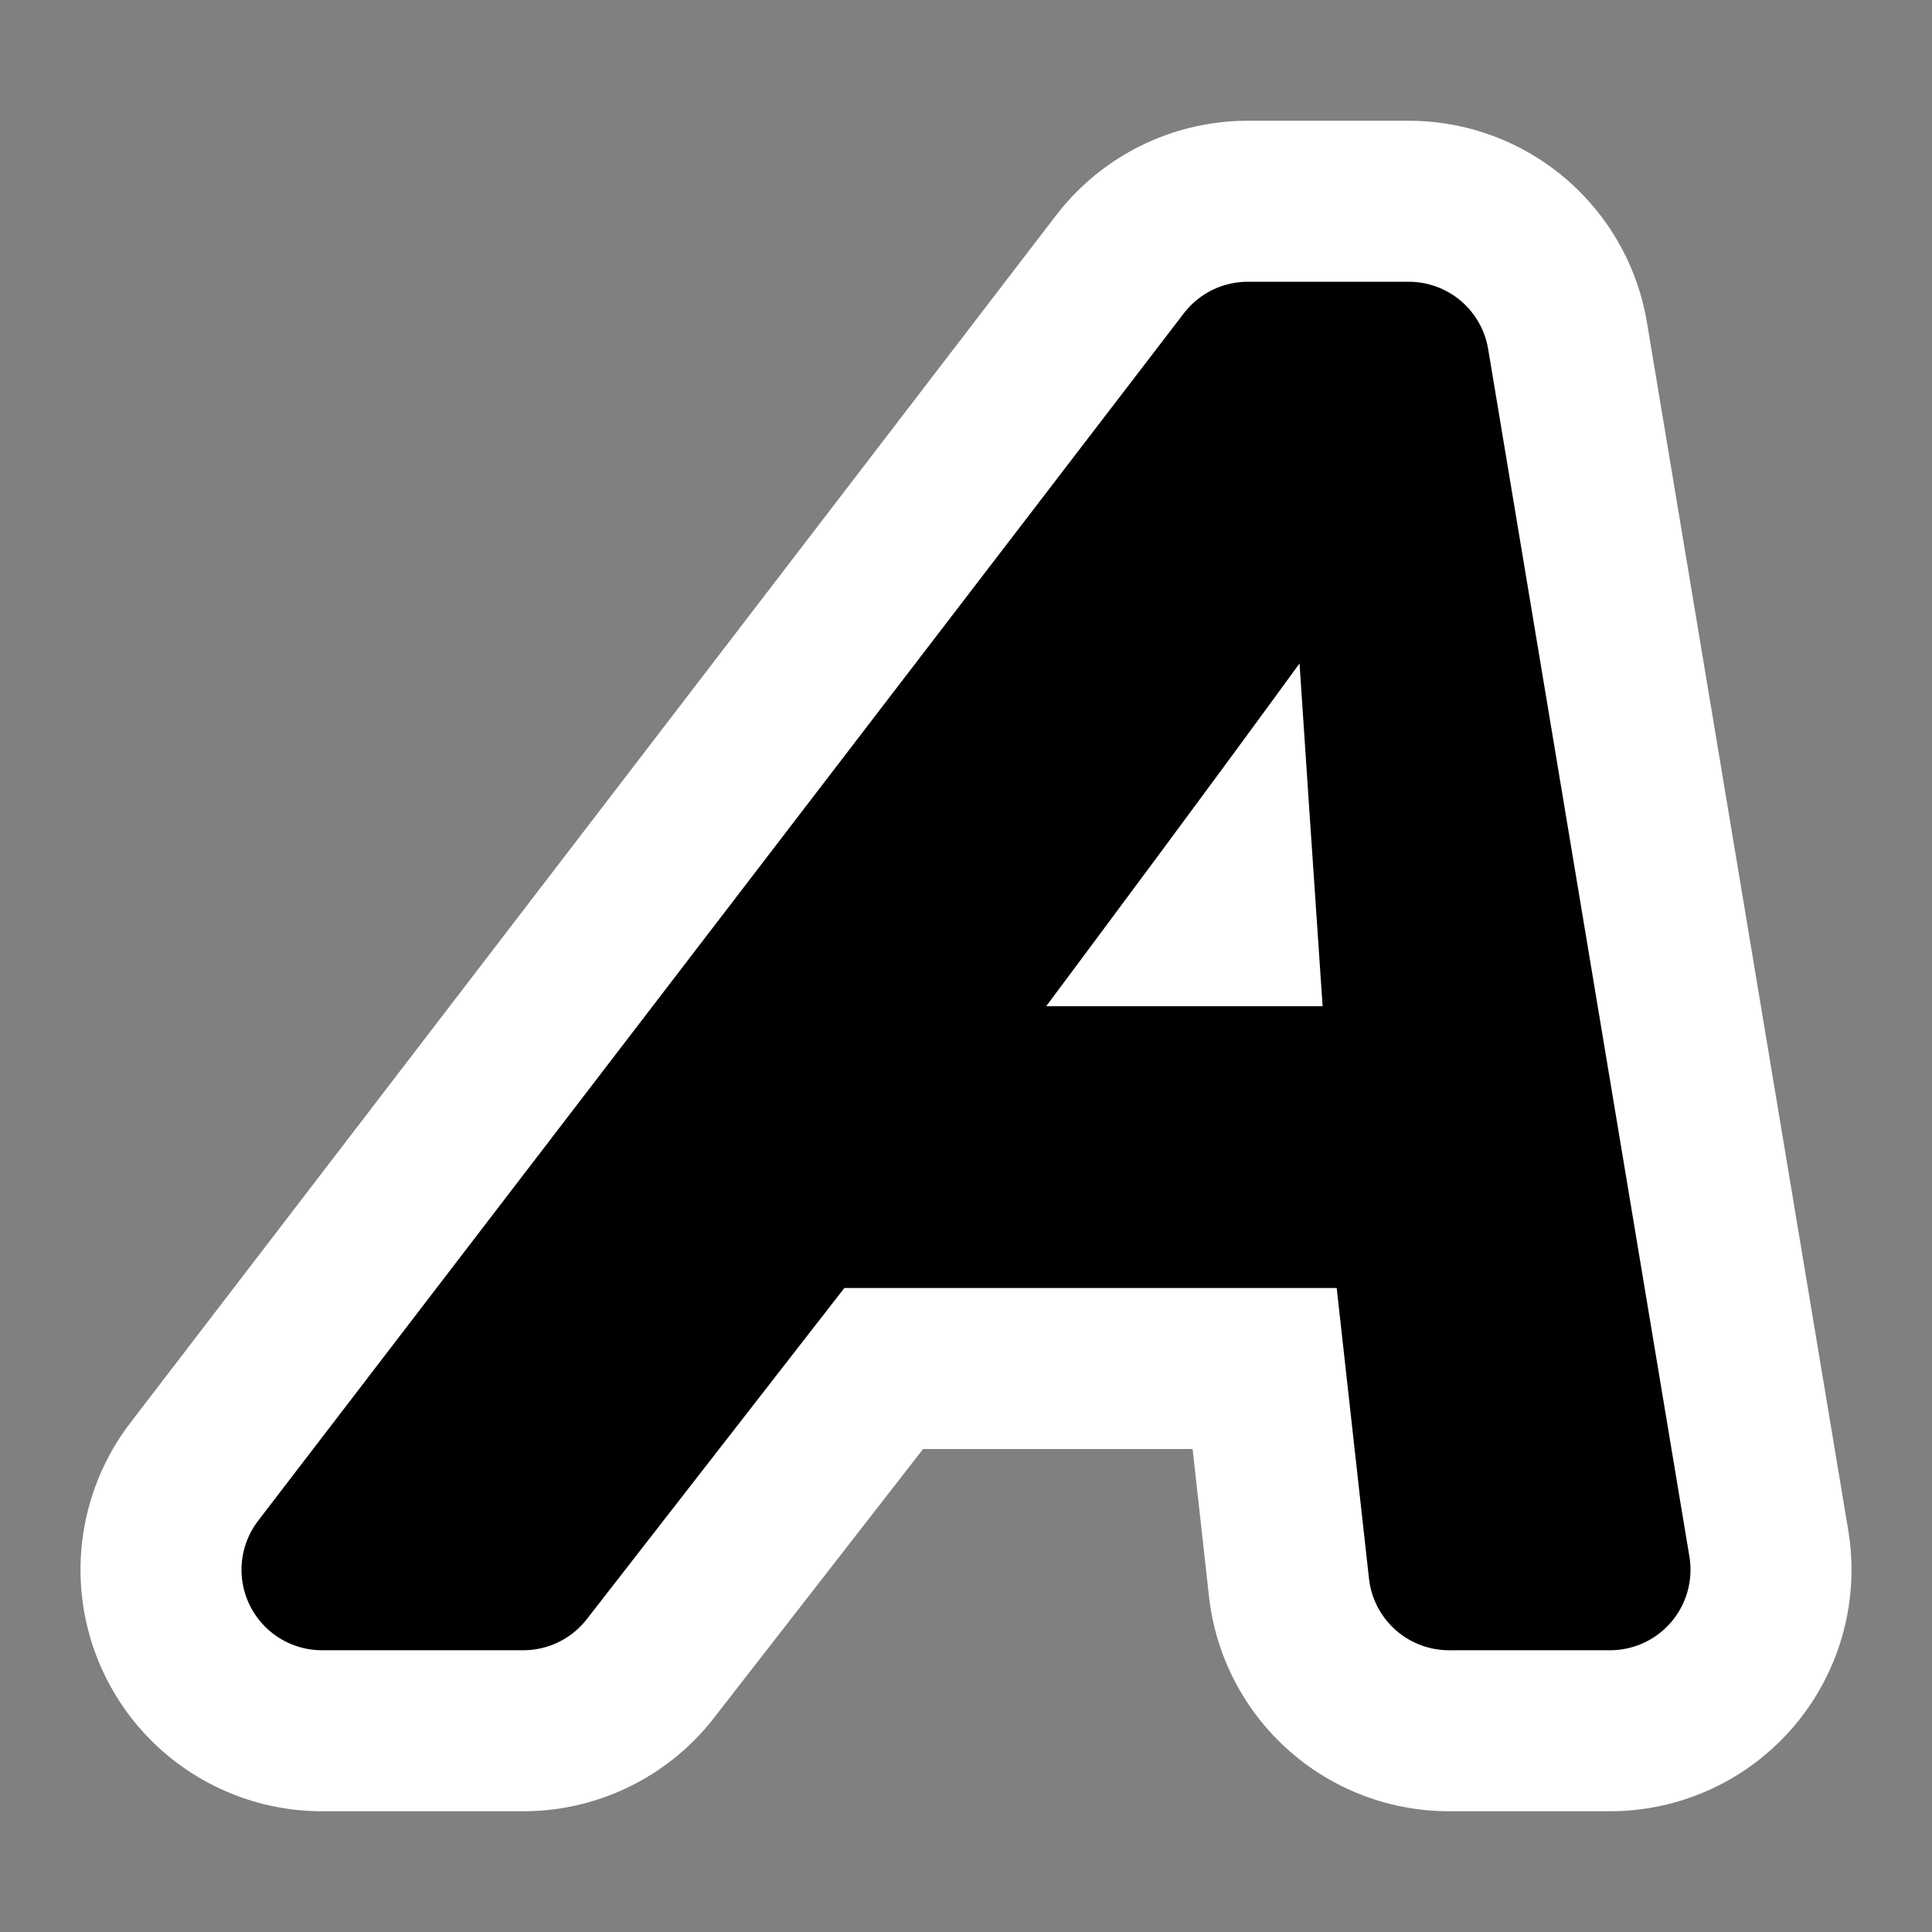 <?xml version="1.0" encoding="UTF-8" standalone="no"?>
<!-- Generator: Adobe Illustrator 9.0, SVG Export Plug-In  -->
<svg
   xmlns:dc="http://purl.org/dc/elements/1.1/"
   xmlns:cc="http://web.resource.org/cc/"
   xmlns:rdf="http://www.w3.org/1999/02/22-rdf-syntax-ns#"
   xmlns:svg="http://www.w3.org/2000/svg"
   xmlns="http://www.w3.org/2000/svg"
   xmlns:sodipodi="http://sodipodi.sourceforge.net/DTD/sodipodi-0.dtd"
   xmlns:inkscape="http://www.inkscape.org/namespaces/inkscape"
   width="48"
   height="48"
   viewBox="0 0 48 48"
   xml:space="preserve"
   id="svg7107"
   sodipodi:version="0.32"
   inkscape:version="0.45.1"
   sodipodi:docname="format-text-italic.svg"
   sodipodi:docbase="/home/luca/svn/gnome2/gnome-themes/icon-themes/HighContrast-SVG/scalable/actions"
   inkscape:output_extension="org.inkscape.output.svg.inkscape"
   version="1.0"><rect x="0" y="0" width="48" height="48" fill="#808080" stroke="none"/><defs
   id="defs7120">
		
	
			
			
		</defs><sodipodi:namedview
   inkscape:window-height="949"
   inkscape:window-width="1280"
   inkscape:pageshadow="2"
   inkscape:pageopacity="0.0"
   guidetolerance="10.0"
   gridtolerance="10.0"
   objecttolerance="10.0"
   borderopacity="1.0"
   bordercolor="#666666"
   pagecolor="#ffffff"
   id="base"
   width="48px"
   height="48px"
   showgrid="true"
   inkscape:grid-points="true"
   showguides="true"
   inkscape:guide-bbox="true"
   inkscape:zoom="15.1875"
   inkscape:cx="24"
   inkscape:cy="24"
   inkscape:window-x="0"
   inkscape:window-y="25"
   inkscape:current-layer="svg7107"><sodipodi:guide
     orientation="vertical"
     position="24.033"
     id="guide7129" /><sodipodi:guide
     orientation="horizontal"
     position="9.086"
     id="guide7133" /><sodipodi:guide
     orientation="horizontal"
     position="18.963"
     id="guide8106" /><sodipodi:guide
     orientation="horizontal"
     position="38.914"
     id="guide8110" /></sodipodi:namedview>
	<rect
   style="opacity:1;fill:none;fill-opacity:1;stroke:none;stroke-width:12;stroke-linecap:round;stroke-linejoin:round;stroke-miterlimit:4;stroke-dasharray:none;stroke-opacity:1"
   id="rect10054"
   width="48"
   height="48"
   x="0"
   y="0" /><path
   sodipodi:nodetypes="cccccccccccccccc"
   id="path12966"
   d="M 20,30 L 13,39 L 8,39 L 31,9 L 35,9 L 40,39 L 36,39 L 35,30 L 20,30 L 20,30 z M 35,27 C 35,27 34.1,13.8 34,12 L 33,12 C 31.9,13.8 22,27 22,27 L 34,27 L 35,27 z "
   style="fill-rule:nonzero;stroke:#ffffff;stroke-width:12;stroke-linejoin:round;stroke-miterlimit:4;stroke-dasharray:none;fill:none;fill-opacity:1;stroke-opacity:1" /><path
   style="fill-rule:nonzero;stroke:#000000;stroke-width:4;stroke-linejoin:round;stroke-miterlimit:4;stroke-dasharray:none;fill:#000000;fill-opacity:1"
   d="M 20,30 L 13,39 L 8,39 L 31,9 L 35,9 L 40,39 L 36,39 L 35,30 L 20,30 L 20,30 z M 35,27 C 35,27 34.1,13.8 34,12 L 33,12 C 31.9,13.8 22,27 22,27 L 34,27 L 35,27 z "
   id="path7114"
   sodipodi:nodetypes="cccccccccccccccc" />
	
</svg>